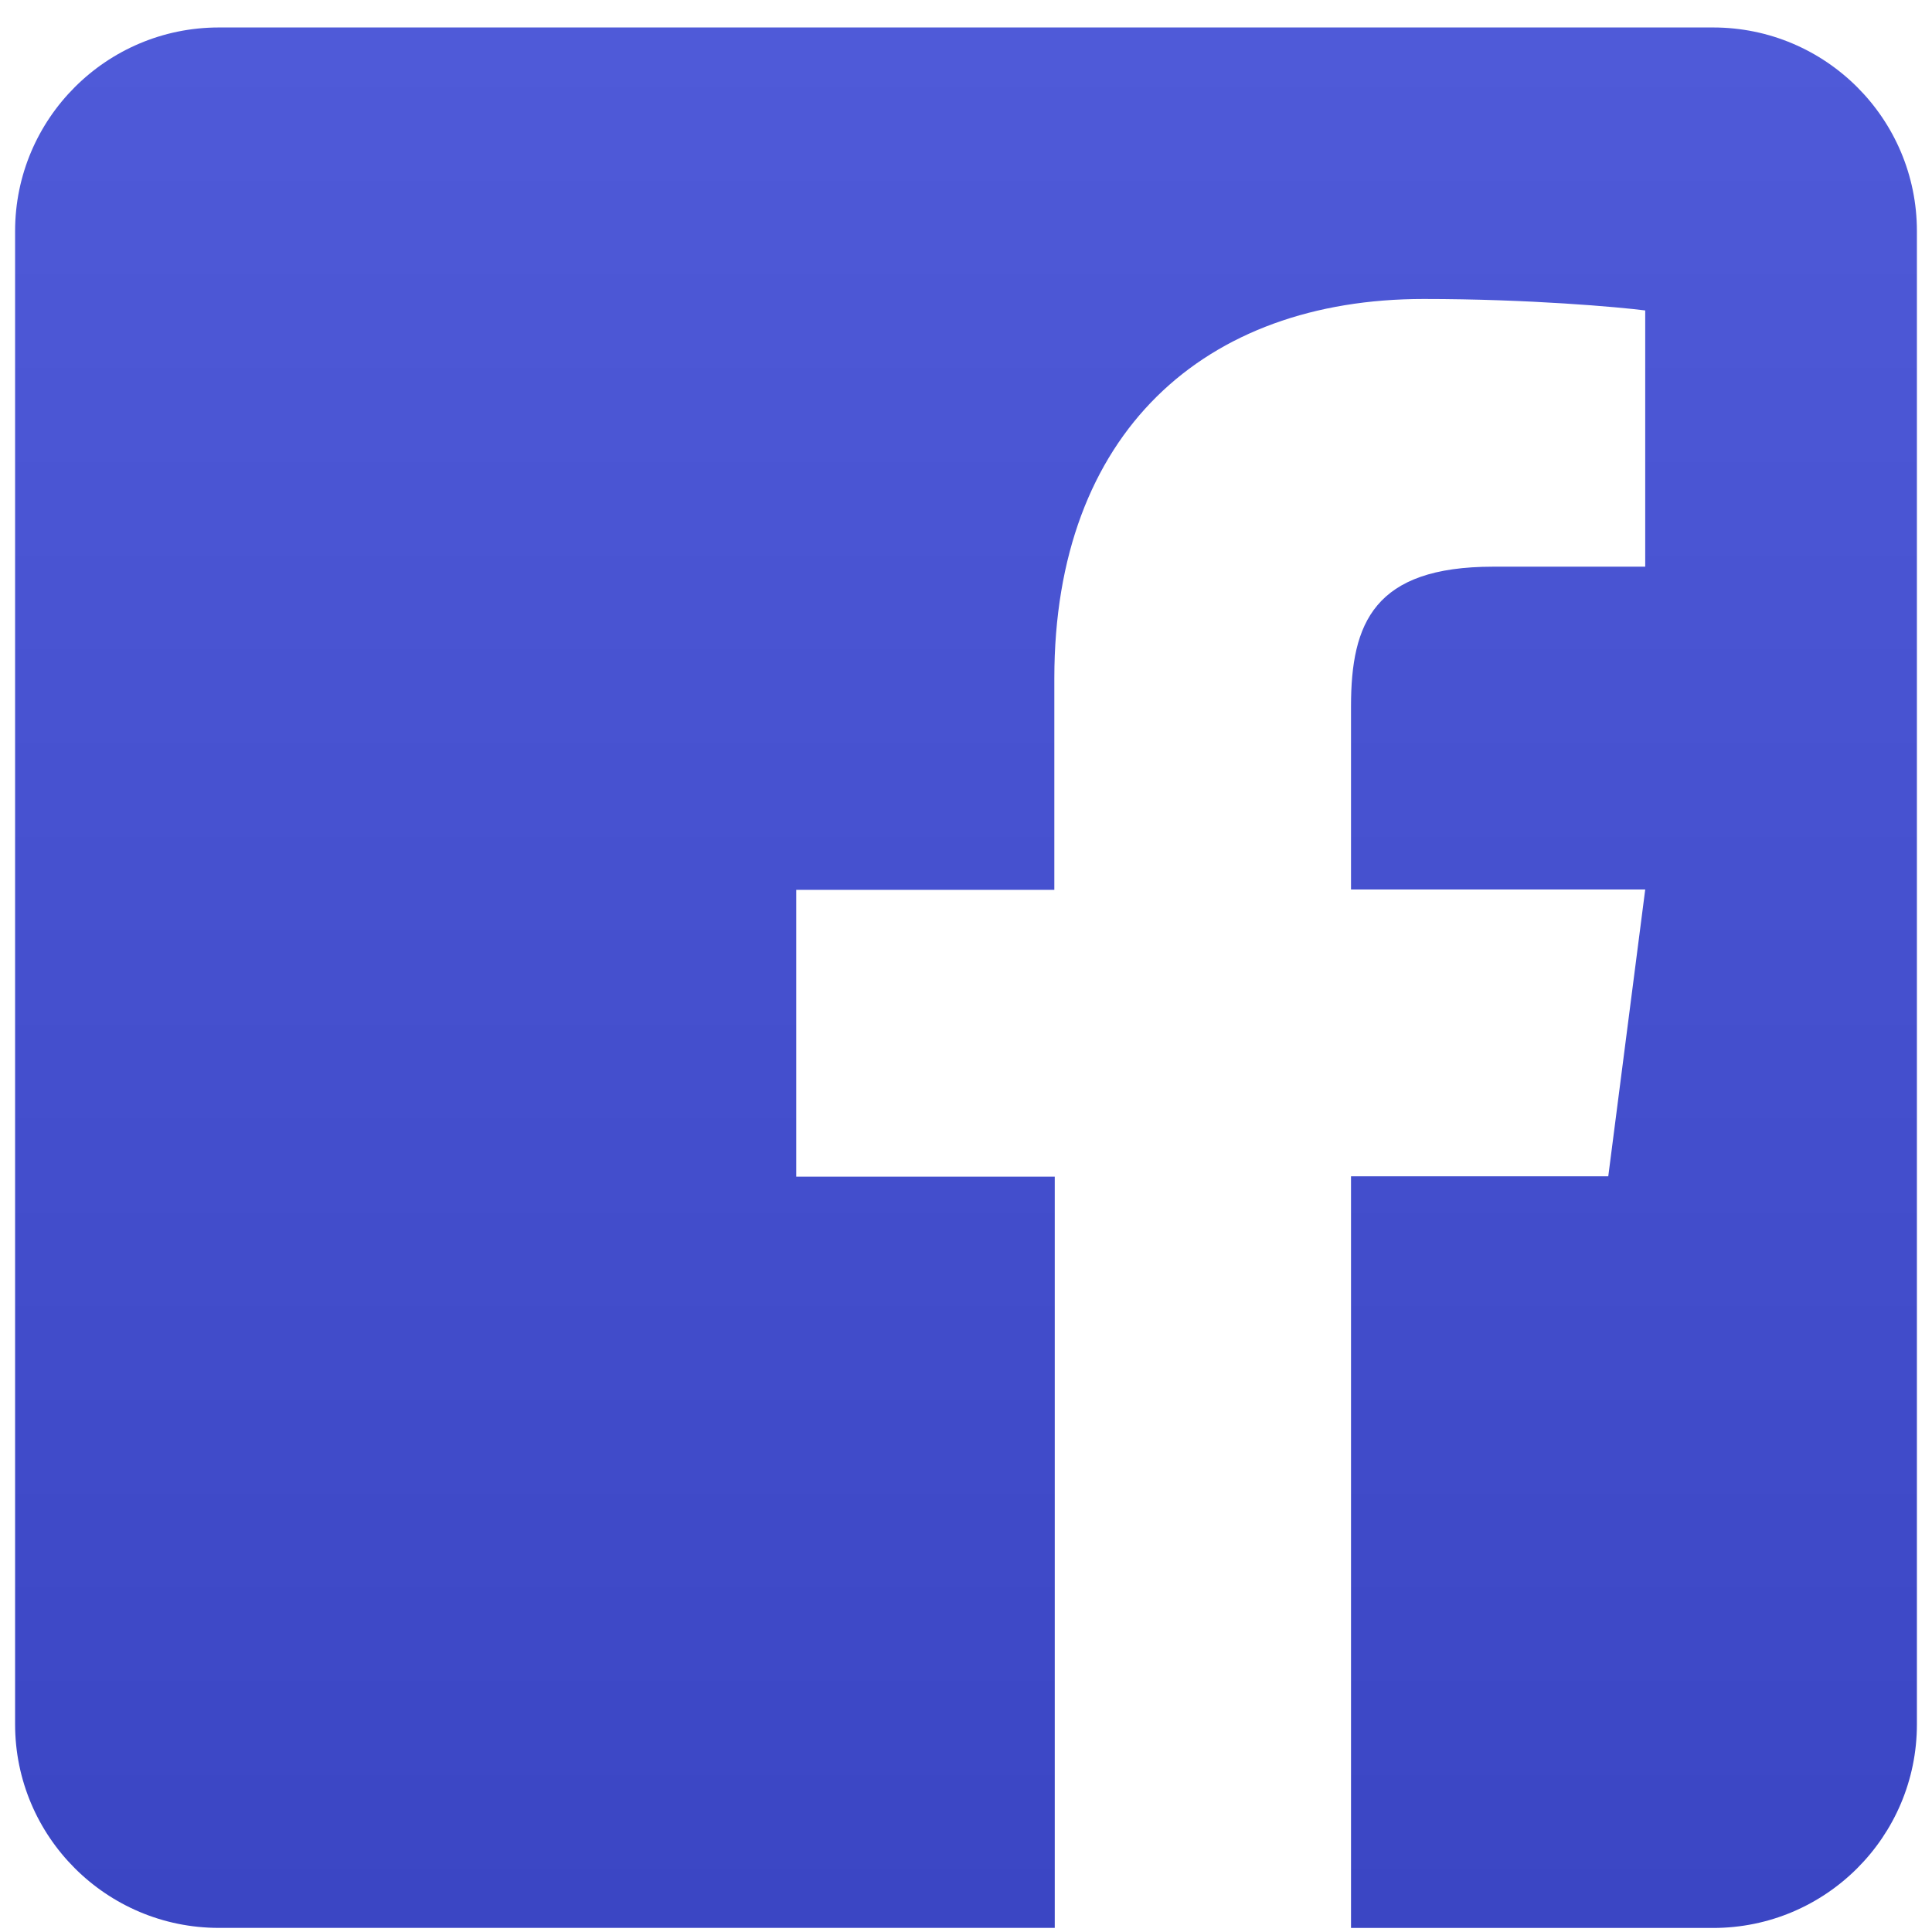 <svg width="32" height="32" xmlns="http://www.w3.org/2000/svg" xmlns:xlink="http://www.w3.org/1999/xlink"><defs><linearGradient x1="50%" y1="0%" x2="50%" y2="100%" id="b"><stop stop-color="#4F5AD8" offset="0%"/><stop stop-color="#3B46C4" offset="100%"/></linearGradient><path d="M33.75 5.621v24.732c0 1.862-1.512 3.373-3.375 3.373h-5.998v-12.45h4.261L29.25 16.526h-4.873v-3.035c0-1.377.38-2.312 2.355-2.312H29.25V6.935c-.436-.056-1.927-.19-3.67-.19-3.628 0-6.117 2.213-6.117 6.281v3.506h-4.275v4.75h4.282v12.443H5.625c-1.863 0-3.375-1.511-3.375-3.373V5.621c0-1.862 1.512-3.373 3.375-3.373h24.75c1.863 0 3.375 1.511 3.375 3.373z" id="a"/></defs><use fill="url(#b)" xlink:href="#a" transform="translate(-2 -1.793)" fill-rule="evenodd"/></svg>
